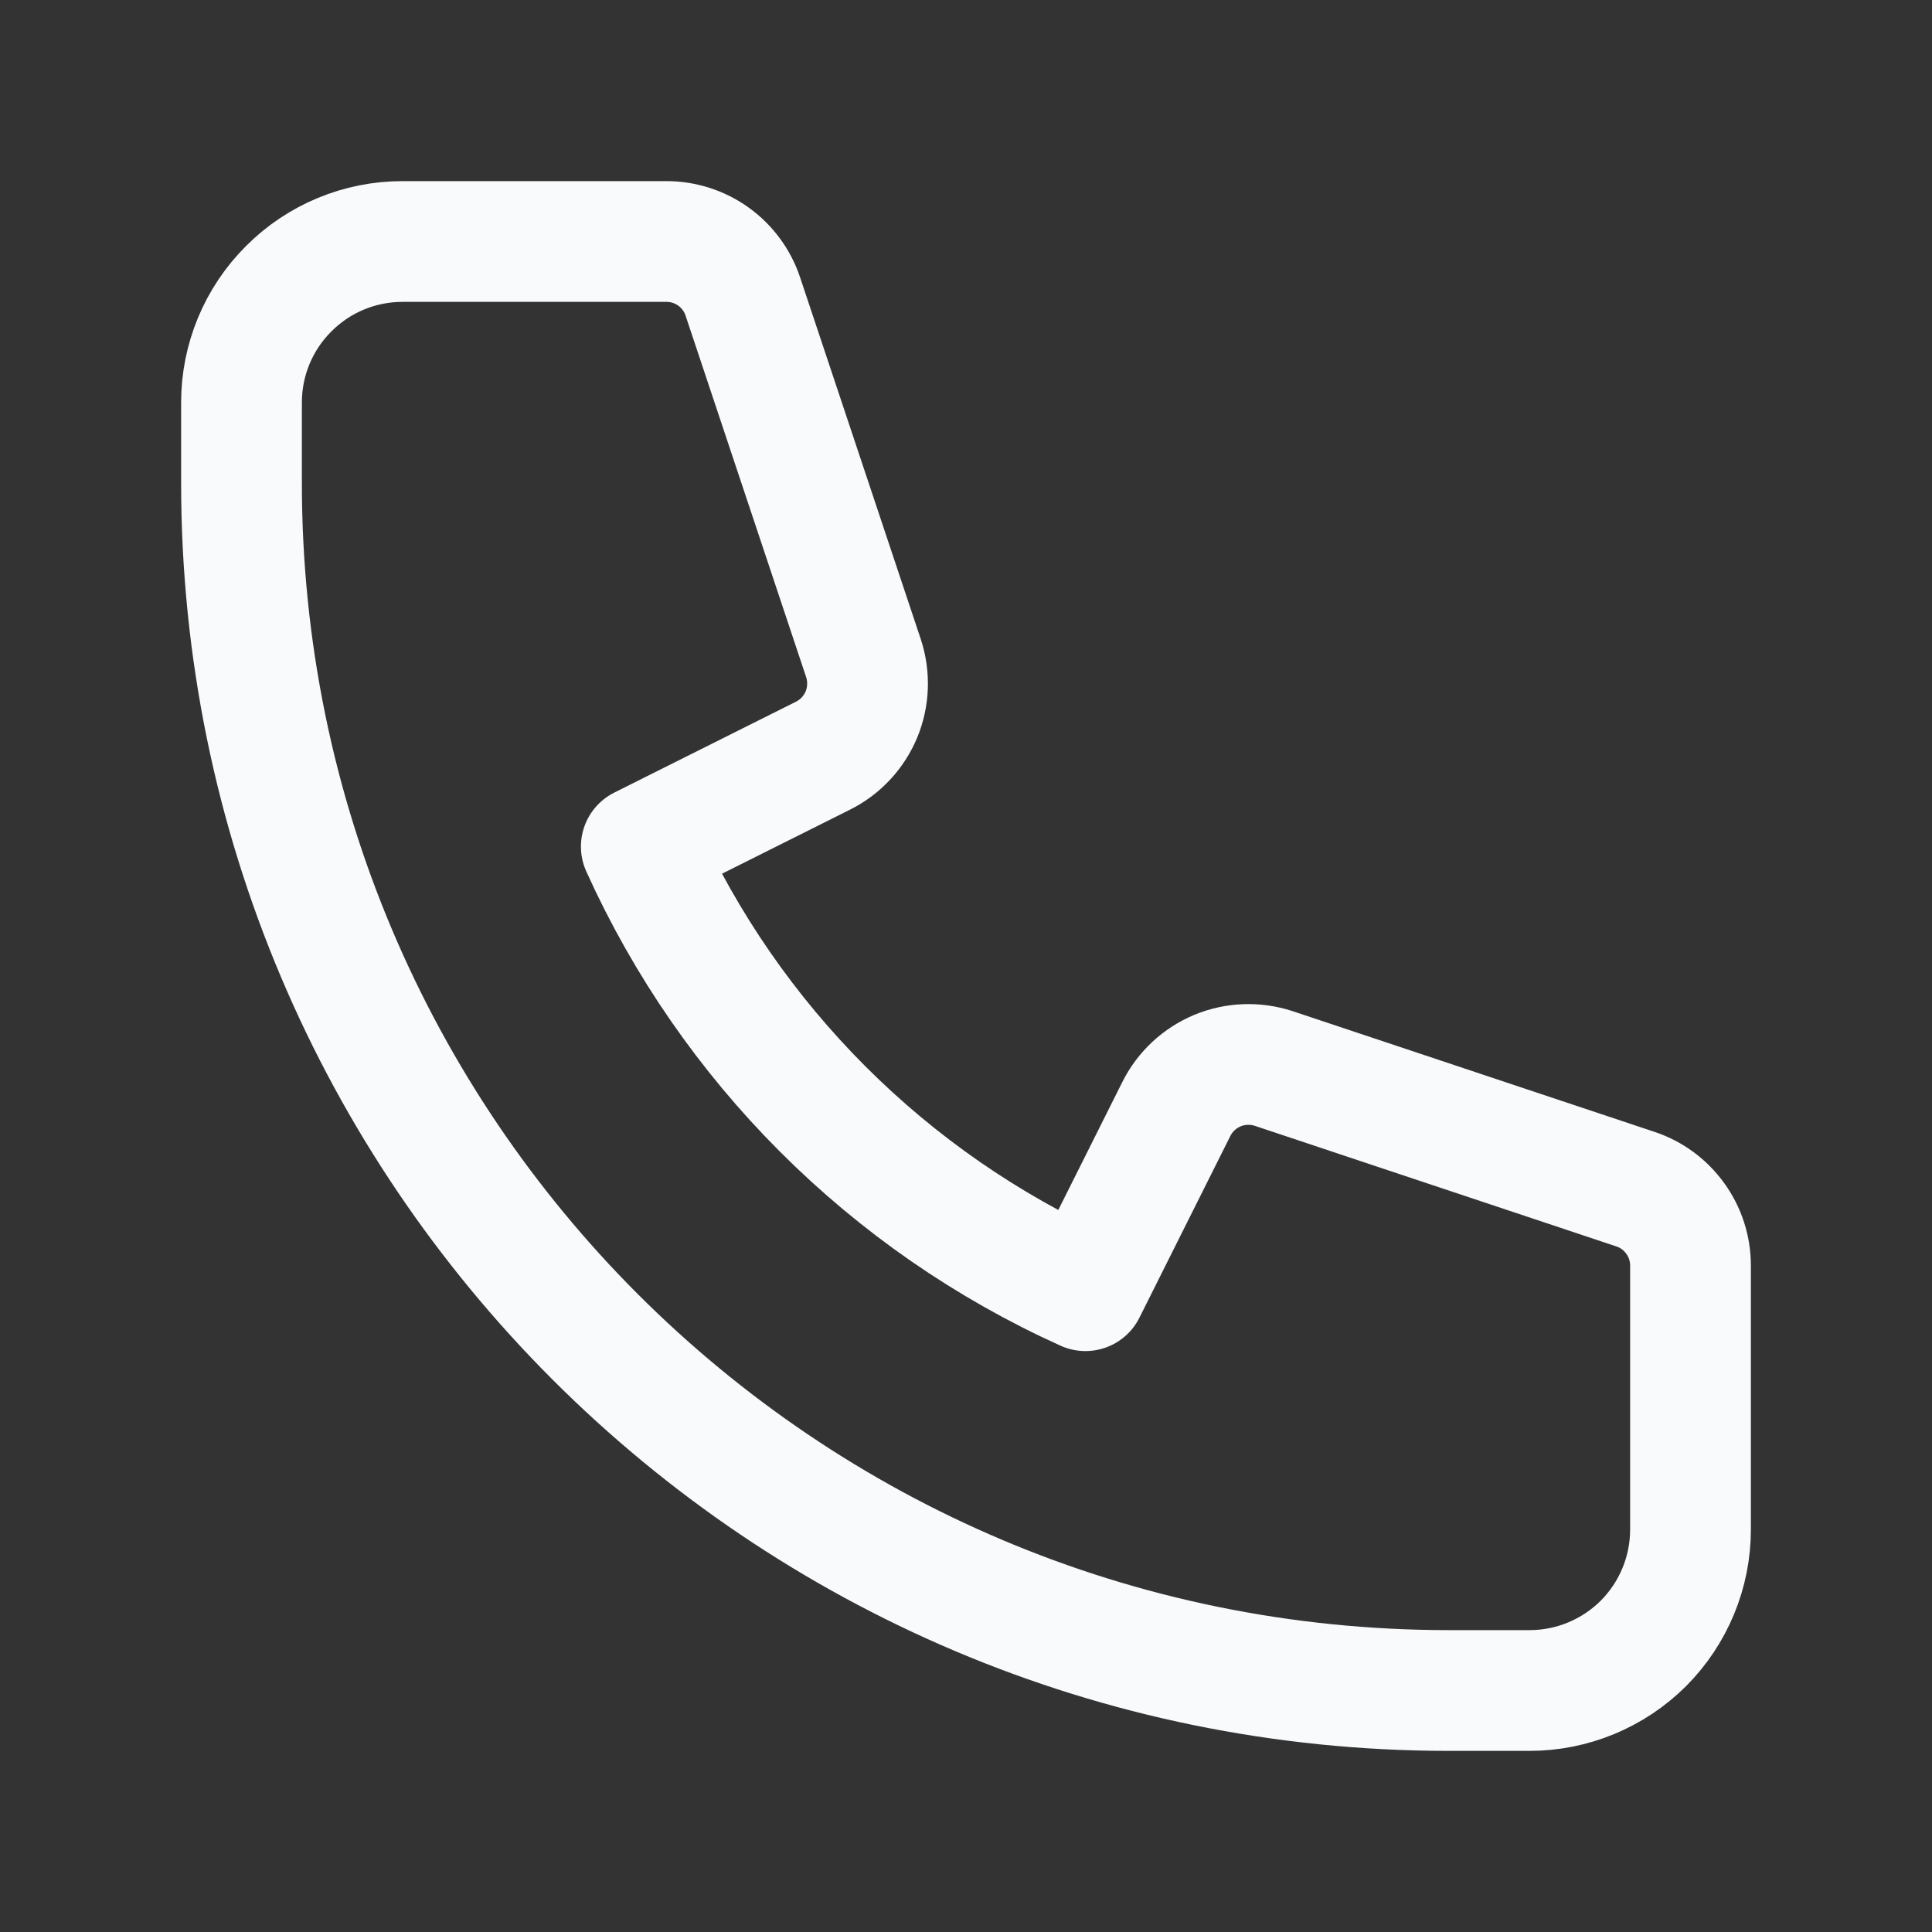 <svg width="16" height="16" viewBox="0 0 16 16" fill="none" xmlns="http://www.w3.org/2000/svg">
<rect x="0" y="0" width="16" height="16" fill="#333333" stroke="none"/>
<path d="M2.391 2.391C2.14 2.641 2 2.98 2 3.333V4C2 9.523 6.477 14 12 14H12.667C13.02 14 13.359 13.86 13.61 13.61C13.86 13.359 14 13.02 14 12.667V10.481C14 10.341 13.956 10.204 13.874 10.091C13.792 9.977 13.677 9.892 13.544 9.848L10.549 8.849C10.396 8.799 10.231 8.805 10.083 8.866C9.935 8.928 9.814 9.04 9.742 9.184L8.989 10.689C7.356 9.951 6.049 8.644 5.311 7.011L6.816 6.258C6.96 6.186 7.072 6.065 7.134 5.917C7.195 5.769 7.201 5.604 7.151 5.451L6.152 2.456C6.108 2.323 6.023 2.208 5.91 2.126C5.796 2.044 5.66 2 5.52 2H3.333C2.98 2 2.641 2.14 2.391 2.391Z" stroke="#F9FAFB" stroke-linecap="round" stroke-linejoin="round"/>
</svg>
